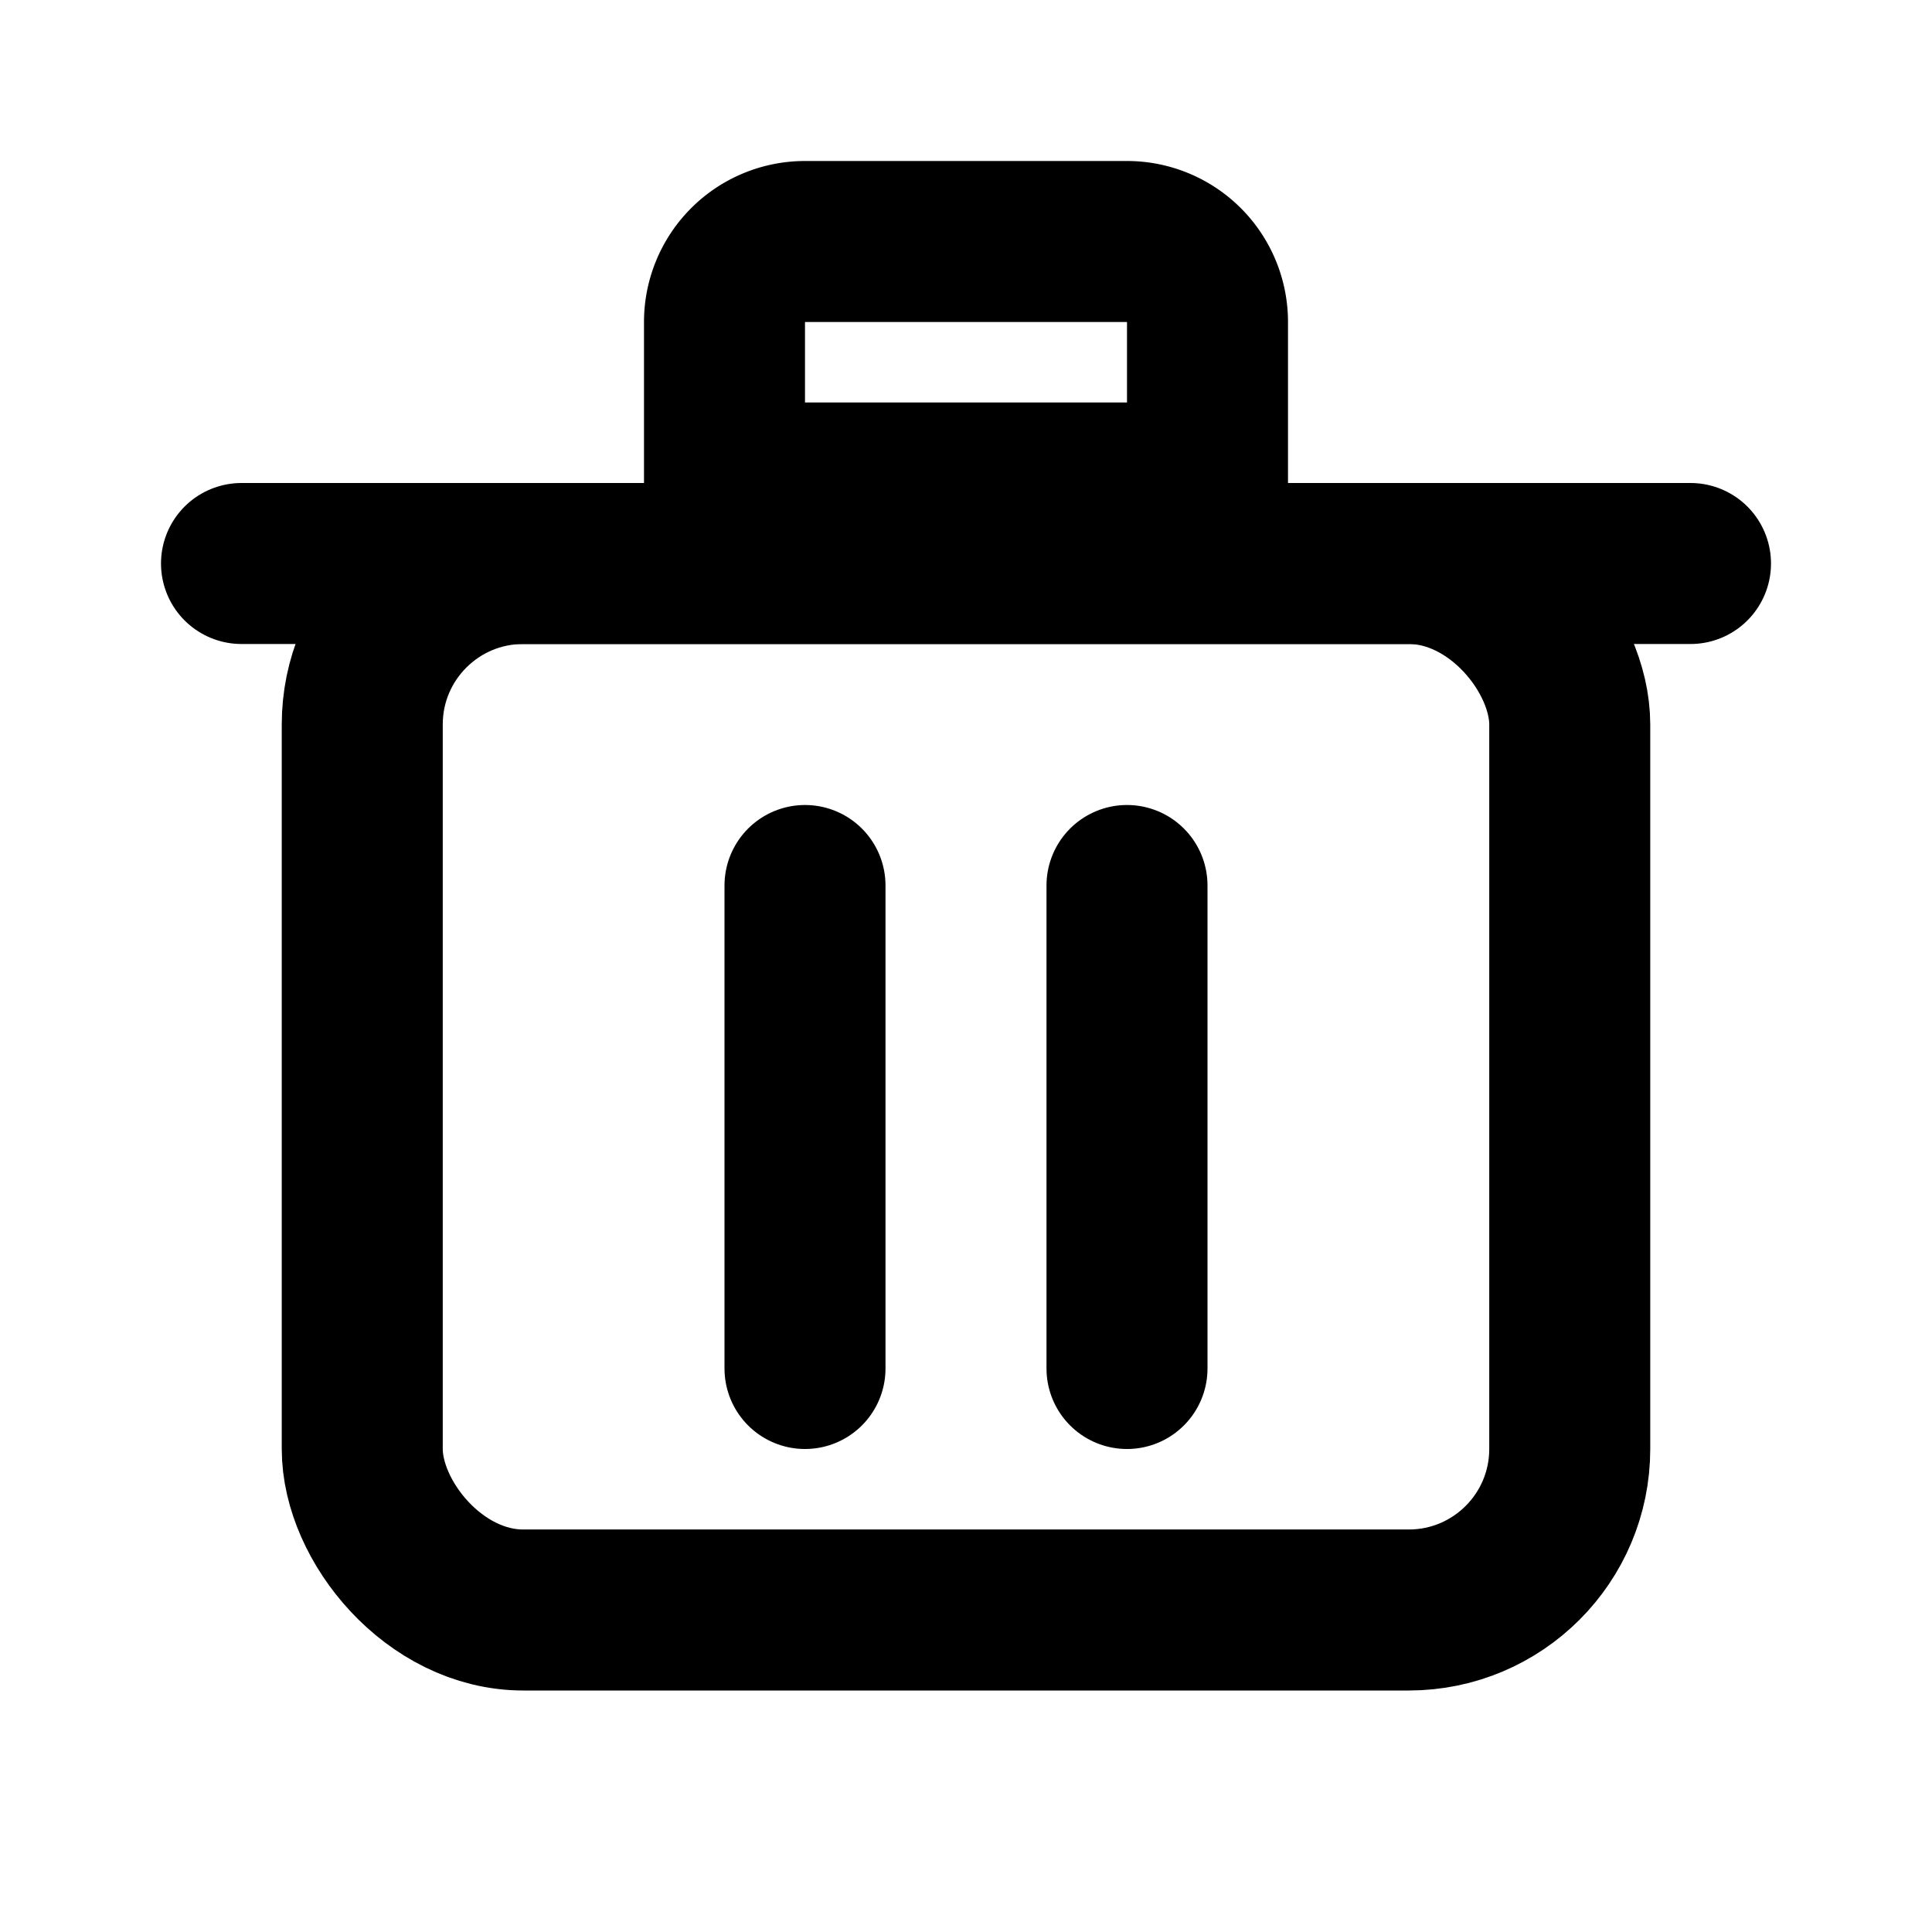 <?xml version="1.0" encoding="UTF-8"?>
<svg xmlns="http://www.w3.org/2000/svg" viewBox="0 0 24 24" fill="none" stroke="currentColor" stroke-width="2" stroke-linecap="round" stroke-linejoin="round">
  <title>Minimal Trash Bin</title>
  <rect x="4.5" y="7" width="15" height="13" rx="2"/>
  <path d="M3 7h18"/>
  <path d="M10 3h4a1 1 0 0 1 1 1v2H9V4a1 1 0 0 1 1-1z"/>
  <path d="M10 11v6M14 11v6"/>
</svg>
